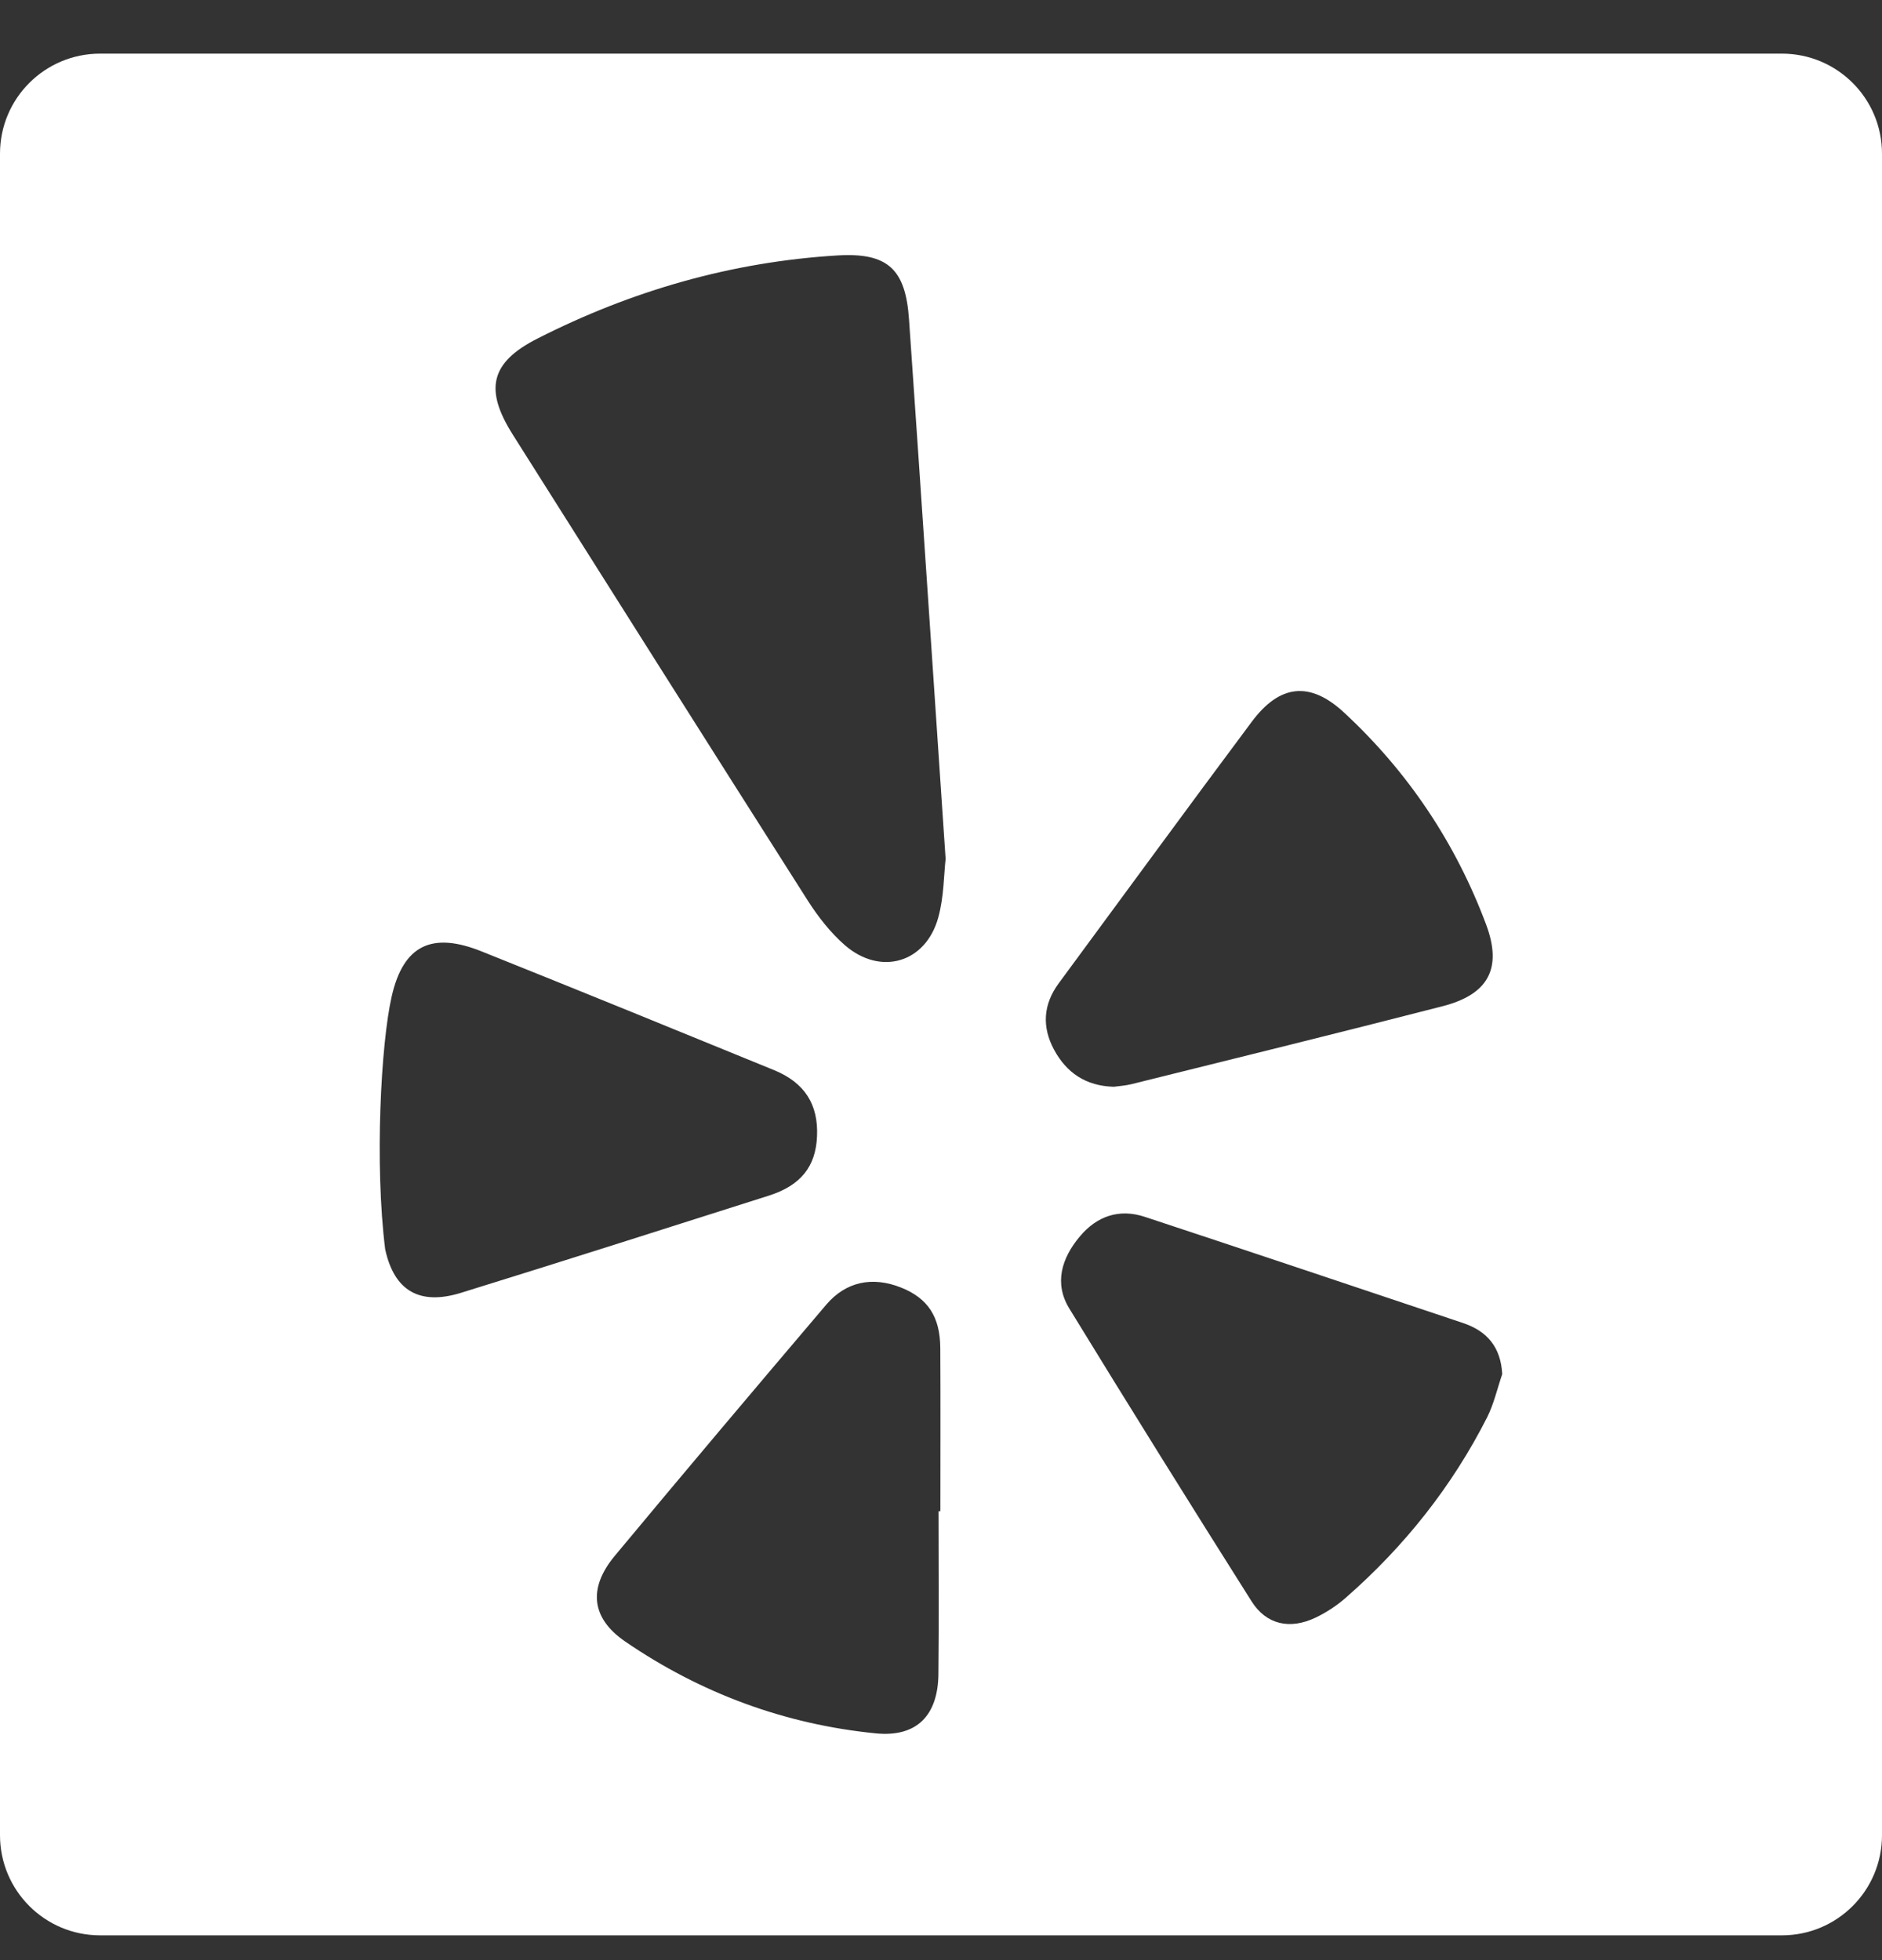 <svg width="24" height="25" viewBox="0 0 24 25" fill="none" xmlns="http://www.w3.org/2000/svg">
<rect x="0" y="0" width="24" height="25" fill="#333333" stroke="none"/>
<path d="M22.723 0.684H1.277C0.571 0.684 0 1.255 0 1.96V23.407C0 24.112 0.571 24.684 1.277 24.684H22.723C23.429 24.684 24 24.112 24 23.407V1.96C24 1.255 23.429 0.684 22.723 0.684ZM4.912 15.934C4.776 14.846 4.858 13.313 4.994 12.713C5.144 12.048 5.513 11.882 6.143 12.135C7.389 12.634 8.631 13.141 9.872 13.649C10.264 13.81 10.437 14.089 10.419 14.493C10.403 14.877 10.213 15.119 9.806 15.249C8.498 15.665 7.191 16.083 5.879 16.489C5.358 16.65 5.029 16.472 4.912 15.934ZM11.967 21.353C11.961 21.879 11.691 22.159 11.17 22.108C10.008 21.993 8.935 21.596 7.972 20.936C7.536 20.637 7.501 20.253 7.838 19.846C8.73 18.773 9.631 17.706 10.535 16.642C10.788 16.344 11.127 16.277 11.491 16.422C11.832 16.558 11.989 16.794 11.991 17.195C11.995 17.888 11.992 18.581 11.992 19.274C11.984 19.274 11.976 19.274 11.969 19.274C11.969 19.967 11.975 20.66 11.967 21.353ZM11.965 11.703C11.805 12.281 11.23 12.45 10.775 12.056C10.591 11.896 10.434 11.694 10.302 11.488C9.043 9.509 7.791 7.526 6.539 5.543C6.177 4.97 6.249 4.624 6.856 4.317C8.056 3.707 9.333 3.339 10.68 3.258C11.323 3.219 11.548 3.435 11.592 4.071C11.75 6.338 11.9 8.606 12.059 10.956C12.036 11.154 12.038 11.439 11.965 11.703ZM13.5 12.543C14.321 11.43 15.137 10.312 15.964 9.204C16.319 8.729 16.704 8.683 17.142 9.09C17.956 9.845 18.563 10.752 18.952 11.793C19.162 12.356 18.976 12.685 18.395 12.834C17.076 13.173 15.753 13.499 14.432 13.827C14.352 13.847 14.269 13.852 14.203 13.861C13.844 13.851 13.599 13.68 13.441 13.387C13.286 13.098 13.302 12.813 13.5 12.543ZM18.965 18.076C18.516 18.961 17.908 19.725 17.162 20.378C17.047 20.479 16.914 20.566 16.776 20.632C16.451 20.787 16.149 20.723 15.96 20.423C15.177 19.184 14.402 17.94 13.636 16.689C13.439 16.367 13.539 16.047 13.768 15.773C13.987 15.51 14.273 15.411 14.602 15.521C15.954 15.967 17.304 16.421 18.654 16.873C18.962 16.976 19.138 17.178 19.157 17.526C19.094 17.71 19.051 17.904 18.965 18.076Z" fill="white"/>
</svg>
